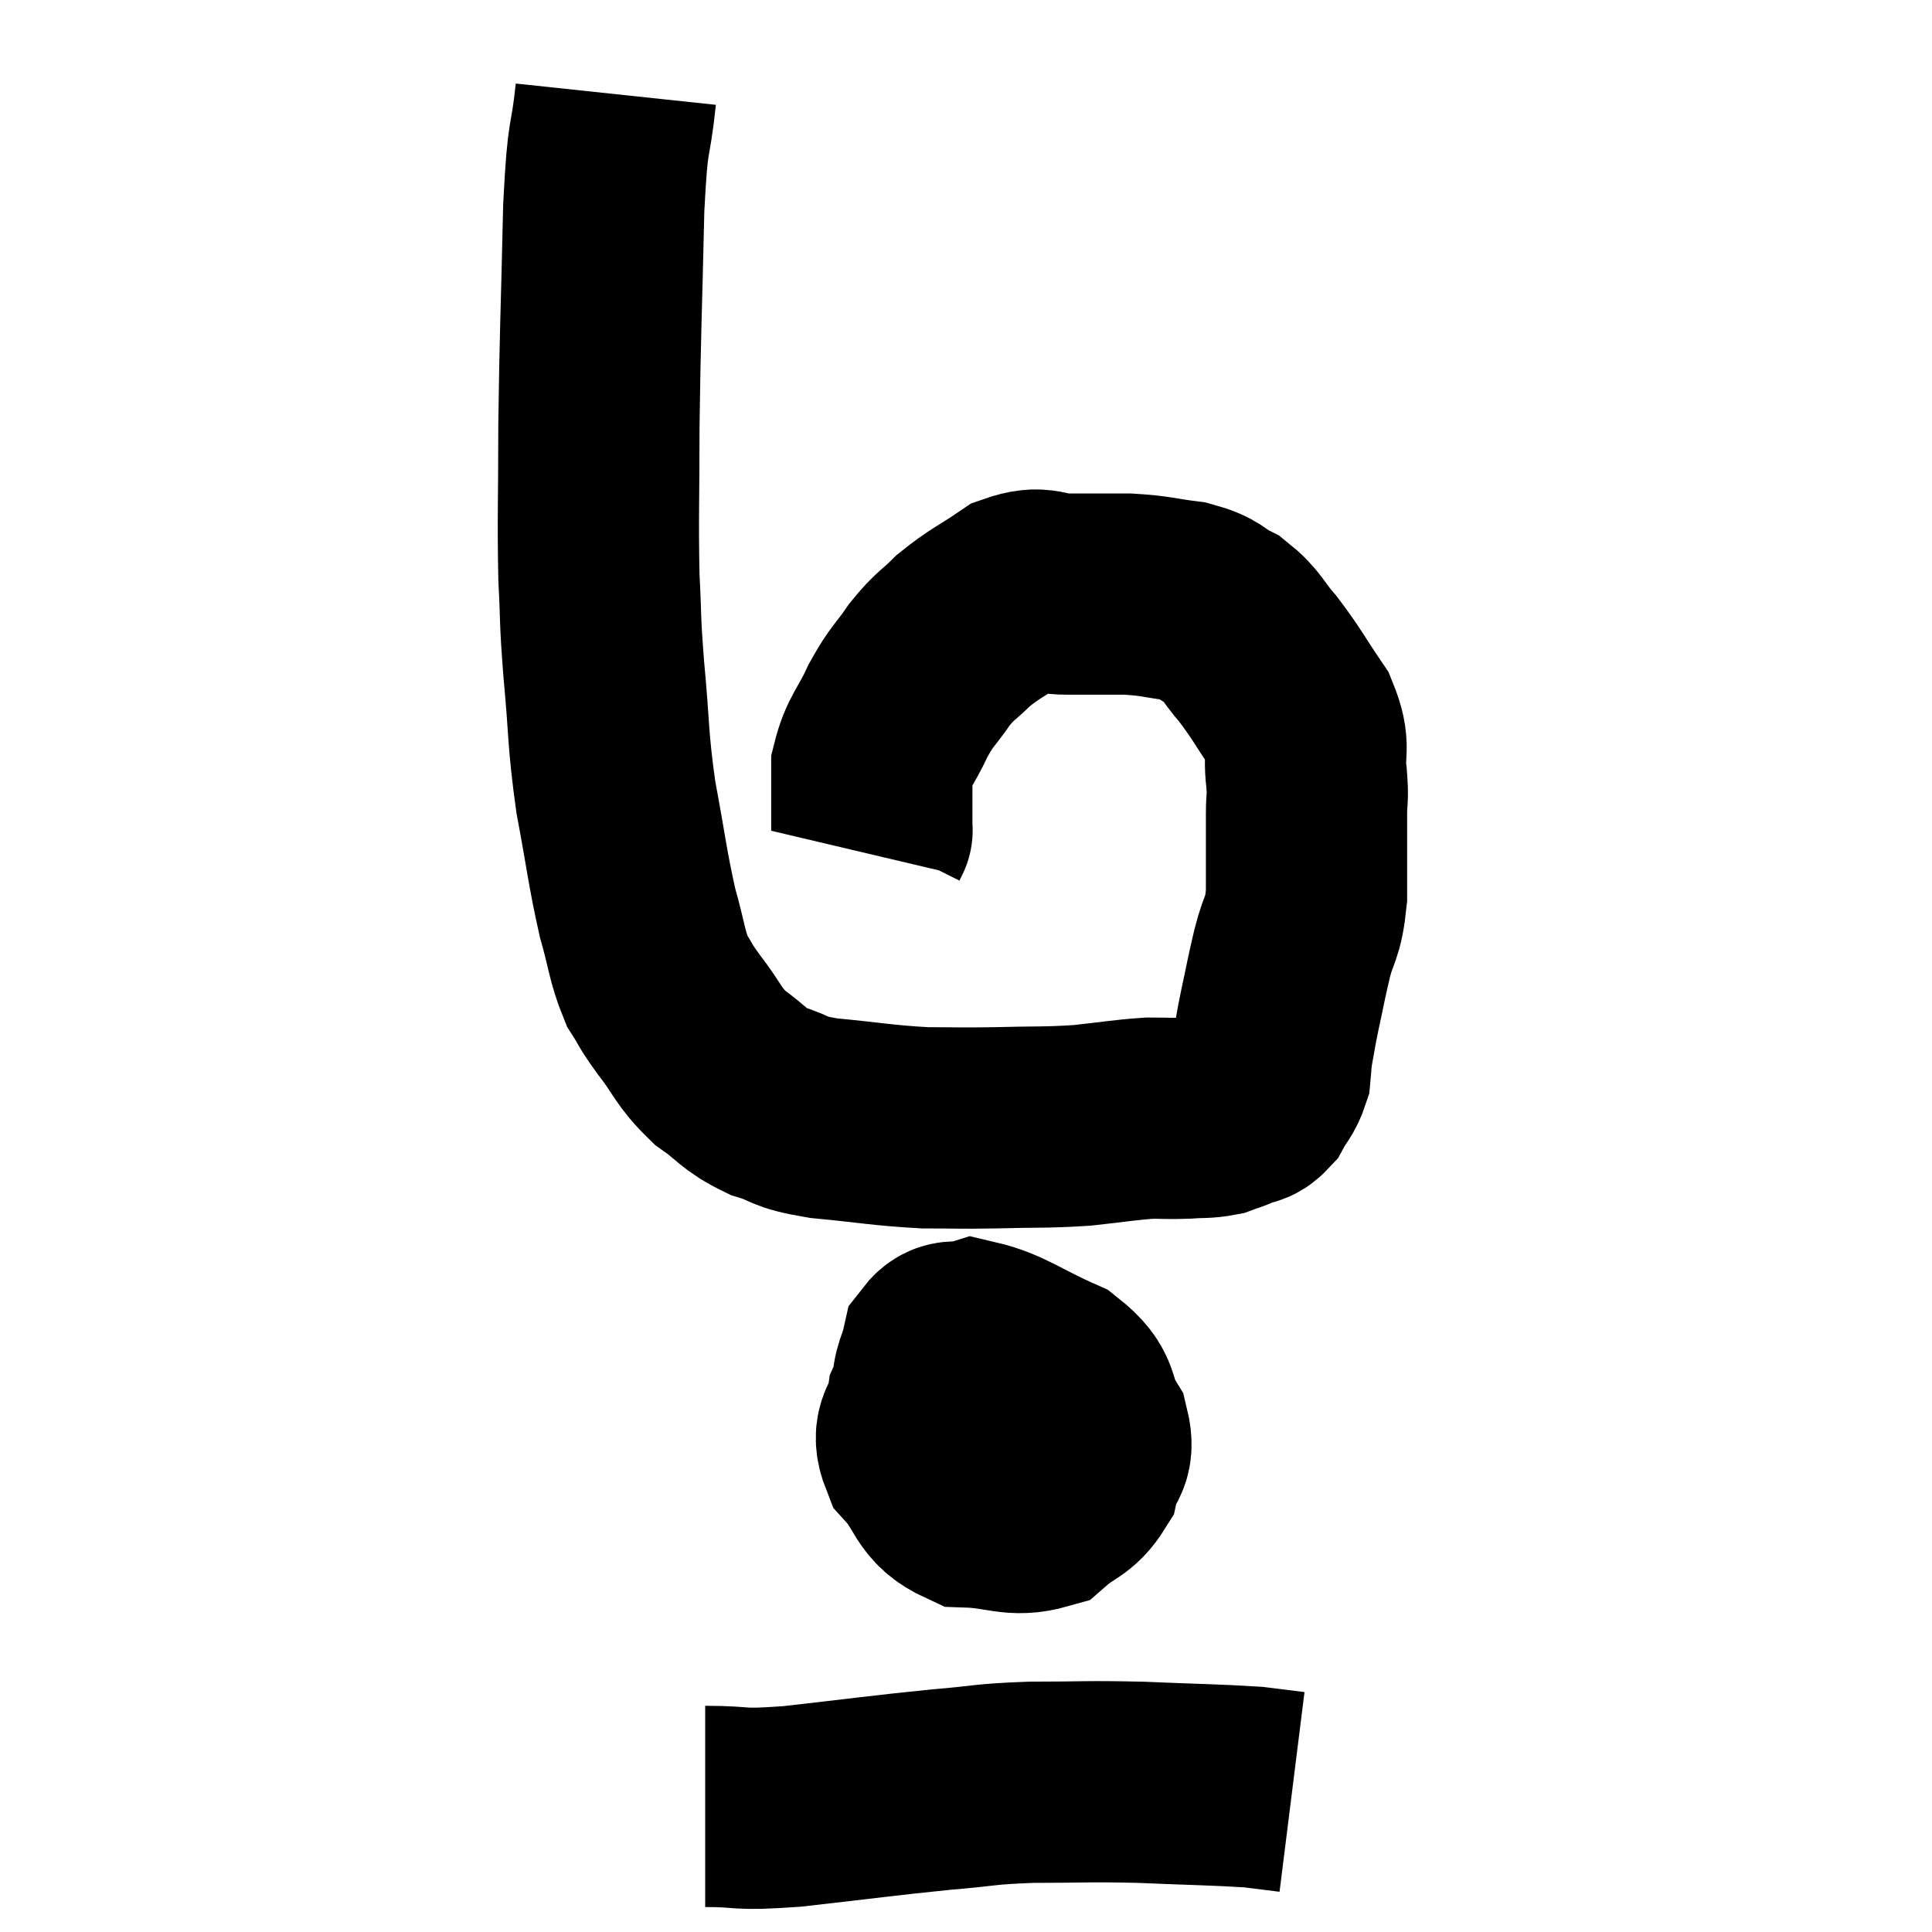 <svg width="48" height="48" viewBox="0 0 48 48" xmlns="http://www.w3.org/2000/svg"><path d="M 15.3 2.34 C 15.15 3.75, 15.105 3.105, 15 5.16 C 14.94 7.86, 14.91 8.265, 14.88 10.56 C 14.88 12.45, 14.85 12.825, 14.88 14.34 C 14.94 15.48, 14.895 15.255, 15 16.62 C 15.15 18.21, 15.09 18.285, 15.3 19.8 C 15.57 21.24, 15.585 21.54, 15.84 22.68 C 16.08 23.52, 16.065 23.73, 16.32 24.36 C 16.59 24.78, 16.47 24.66, 16.86 25.2 C 17.37 25.86, 17.325 25.98, 17.88 26.52 C 18.48 26.94, 18.435 27.045, 19.08 27.36 C 19.77 27.57, 19.485 27.615, 20.46 27.78 C 21.72 27.9, 21.915 27.96, 22.98 28.02 C 23.85 28.02, 23.745 28.035, 24.72 28.02 C 25.8 27.99, 25.92 28.02, 26.88 27.96 C 27.72 27.87, 27.915 27.825, 28.56 27.78 C 29.01 27.78, 29.04 27.795, 29.46 27.78 C 29.85 27.75, 29.925 27.78, 30.24 27.72 C 30.48 27.63, 30.48 27.645, 30.72 27.54 C 30.96 27.42, 30.99 27.525, 31.2 27.3 C 31.38 26.97, 31.455 26.955, 31.56 26.64 C 31.59 26.34, 31.56 26.43, 31.62 26.04 C 31.71 25.56, 31.68 25.665, 31.8 25.08 C 31.95 24.39, 31.935 24.405, 32.1 23.7 C 32.28 22.98, 32.37 23.13, 32.46 22.26 C 32.46 21.24, 32.46 20.955, 32.46 20.22 C 32.46 19.77, 32.505 19.905, 32.46 19.32 C 32.37 18.6, 32.58 18.615, 32.28 17.88 C 31.77 17.13, 31.725 16.995, 31.26 16.38 C 30.84 15.9, 30.87 15.78, 30.42 15.42 C 29.94 15.18, 30.06 15.105, 29.46 14.94 C 28.74 14.85, 28.755 14.805, 28.02 14.76 C 27.27 14.76, 27.21 14.76, 26.52 14.76 C 25.89 14.76, 25.905 14.535, 25.26 14.76 C 24.6 15.21, 24.48 15.225, 23.94 15.66 C 23.52 16.08, 23.505 16.005, 23.1 16.5 C 22.71 17.07, 22.68 16.995, 22.32 17.64 C 21.99 18.36, 21.825 18.42, 21.66 19.08 C 21.66 19.68, 21.66 19.89, 21.66 20.28 C 21.66 20.46, 21.66 20.55, 21.66 20.64 C 21.66 20.64, 21.675 20.61, 21.66 20.64 L 21.6 20.76" fill="none" stroke="black" stroke-width="5"></path><path d="M 24.18 33.12 C 23.61 33.99, 23.37 34.11, 23.04 34.86 C 22.95 35.49, 22.605 35.475, 22.86 36.12 C 23.46 36.78, 23.31 37.095, 24.06 37.44 C 24.96 37.47, 25.17 37.695, 25.86 37.5 C 26.34 37.08, 26.52 37.14, 26.82 36.66 C 26.94 36.12, 27.21 36.195, 27.06 35.58 C 26.64 34.89, 26.94 34.77, 26.22 34.2 C 25.2 33.75, 24.885 33.465, 24.18 33.3 C 23.79 33.42, 23.655 33.21, 23.4 33.54 C 23.28 34.08, 23.175 34.035, 23.16 34.62 C 23.25 35.25, 22.965 35.4, 23.34 35.88 C 24 36.21, 23.94 36.465, 24.66 36.54 C 25.44 36.36, 25.815 36.51, 26.22 36.18 C 26.25 35.7, 26.31 35.55, 26.28 35.22 C 26.19 35.04, 26.52 34.98, 26.1 34.86 C 25.35 34.8, 25.14 34.605, 24.6 34.74 C 24.27 35.07, 24.12 35.04, 23.94 35.4 C 23.91 35.79, 23.73 35.85, 23.88 36.18 C 24.21 36.45, 24.285 36.585, 24.54 36.72 C 24.72 36.72, 24.765 36.795, 24.9 36.72 L 25.08 36.42" fill="none" stroke="black" stroke-width="5"></path><path d="M 17.52 44.88 C 18.6 44.88, 18.21 44.985, 19.68 44.88 C 21.54 44.67, 21.915 44.61, 23.4 44.46 C 24.51 44.37, 24.39 44.325, 25.62 44.28 C 26.97 44.28, 26.94 44.25, 28.32 44.28 C 29.73 44.34, 30.195 44.34, 31.14 44.4 C 31.62 44.46, 31.86 44.49, 32.1 44.52 L 32.1 44.52" fill="none" stroke="black" stroke-width="5"></path></svg>